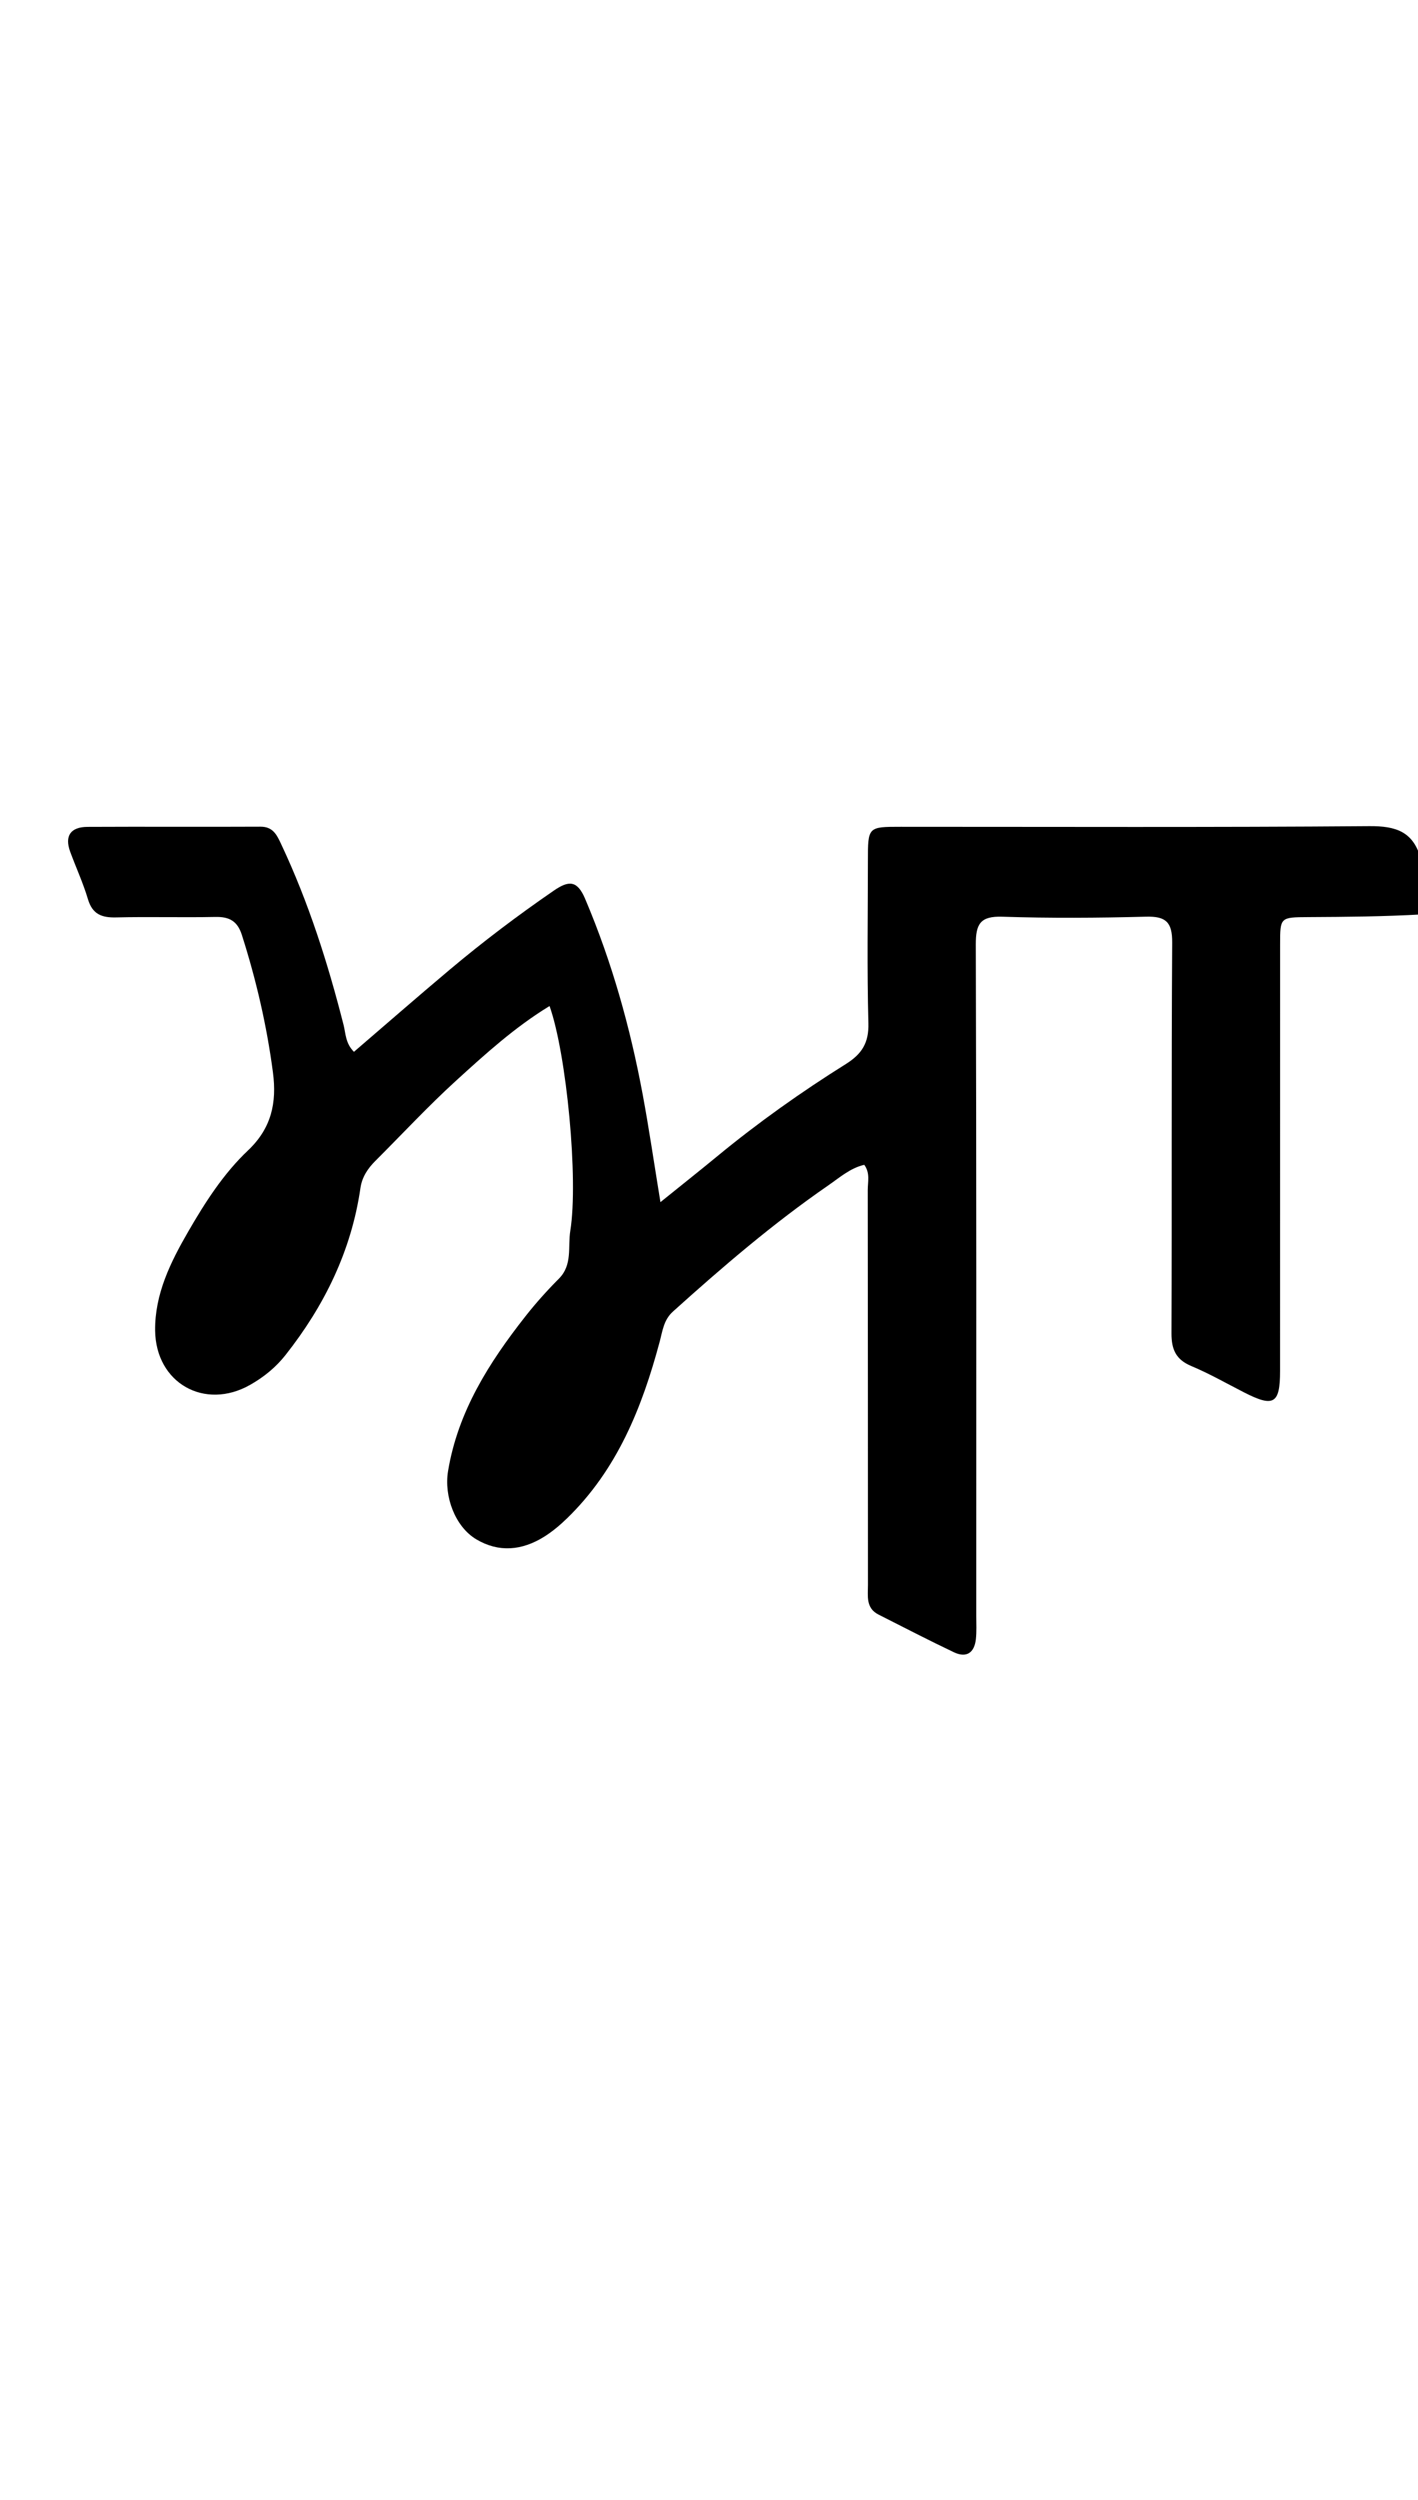 <svg version="1.1" id="Layer_1" xmlns="http://www.w3.org/2000/svg" xmlns:xlink="http://www.w3.org/1999/xlink" x="0px" y="0px"
	 width="100%" viewBox="0 0 336 592" enable-background="new 0 0 336 592" xml:space="preserve">
<path fill="#000000" opacity="1" stroke="none" 
	d="
M337,216.537 
	C328.004,217.061 319.008,217.128 310.012,217.182 
	C303.33,217.223 303.326,217.216 303.325,223.688 
	C303.322,257.351 303.326,291.013 303.315,324.676 
	C303.312,332.456 301.818,333.326 294.803,329.745 
	C290.649,327.624 286.58,325.293 282.289,323.498 
	C278.613,321.96 277.574,319.546 277.588,315.735 
	C277.705,284.906 277.55,254.075 277.756,223.247 
	C277.789,218.361 276.267,216.953 271.512,217.081 
	C260.188,217.386 248.842,217.461 237.523,217.089 
	C232.262,216.916 231.2,218.812 231.216,223.704 
	C231.384,276.697 231.327,329.691 231.328,382.685 
	C231.328,384.518 231.434,386.366 231.236,388.18 
	C230.886,391.395 229.014,392.694 226.033,391.277 
	C220.017,388.419 214.099,385.354 208.155,382.346 
	C205.115,380.808 205.666,377.918 205.665,375.306 
	C205.645,344.143 205.664,312.98 205.615,281.817 
	C205.612,279.907 206.234,277.845 204.791,275.838 
	C201.458,276.619 198.947,278.866 196.276,280.708 
	C183.23,289.705 171.227,299.993 159.466,310.584 
	C157.256,312.574 157,315.164 156.321,317.705 
	C152.15,333.313 146.248,348.029 134.351,359.572 
	C132.688,361.186 130.872,362.713 128.91,363.935 
	C123.718,367.169 118.209,367.723 112.847,364.524 
	C107.835,361.533 105.172,354.375 106.169,348.362 
	C108.507,334.267 115.875,322.698 124.469,311.762 
	C126.93,308.629 129.608,305.639 132.422,302.818 
	C135.715,299.518 134.519,295.267 135.136,291.446 
	C137.089,279.341 134.252,249.62 130.22,238.242 
	C122.043,243.216 115.042,249.568 108.095,255.893 
	C101.45,261.942 95.319,268.555 88.951,274.909 
	C87.139,276.716 85.785,278.742 85.407,281.347 
	C83.251,296.227 76.871,309.214 67.633,320.916 
	C65.326,323.837 62.48,326.136 59.268,327.954 
	C48.467,334.069 36.888,327.511 36.759,315.063 
	C36.67,306.436 40.412,298.899 44.592,291.669 
	C48.593,284.75 52.957,277.928 58.766,272.435 
	C64.345,267.16 65.614,261.108 64.674,253.965 
	C63.216,242.877 60.709,232.052 57.309,221.402 
	C56.259,218.112 54.328,217.071 51.023,217.142 
	C43.195,217.309 35.356,217.062 27.529,217.257 
	C24.097,217.342 21.9,216.513 20.836,212.933 
	C19.701,209.117 18.016,205.467 16.637,201.721 
	C15.221,197.871 16.818,195.839 20.722,195.817 
	C34.386,195.742 48.051,195.844 61.716,195.771 
	C64.713,195.755 65.611,197.754 66.626,199.909 
	C73.103,213.659 77.691,228.054 81.419,242.755 
	C81.929,244.766 81.844,247.063 83.87,249.084 
	C91.461,242.568 98.952,236.028 106.564,229.632 
	C114.472,222.988 122.705,216.768 131.226,210.913 
	C134.769,208.477 136.774,208.441 138.646,212.847 
	C144.989,227.778 149.323,243.274 152.284,259.173 
	C153.798,267.301 154.988,275.488 156.493,284.683 
	C161.397,280.729 165.728,277.298 169.993,273.786 
	C179.653,265.832 189.844,258.604 200.436,251.973 
	C204.215,249.606 205.897,246.97 205.771,242.314 
	C205.424,229.492 205.649,216.654 205.653,203.822 
	C205.655,195.803 205.659,195.799 213.445,195.798 
	C250.44,195.795 287.437,195.953 324.43,195.644 
	C330.813,195.591 335.035,196.93 336.761,203.745 
	C337,208.025 337,212.049 337,216.537 
z"/>
</svg>